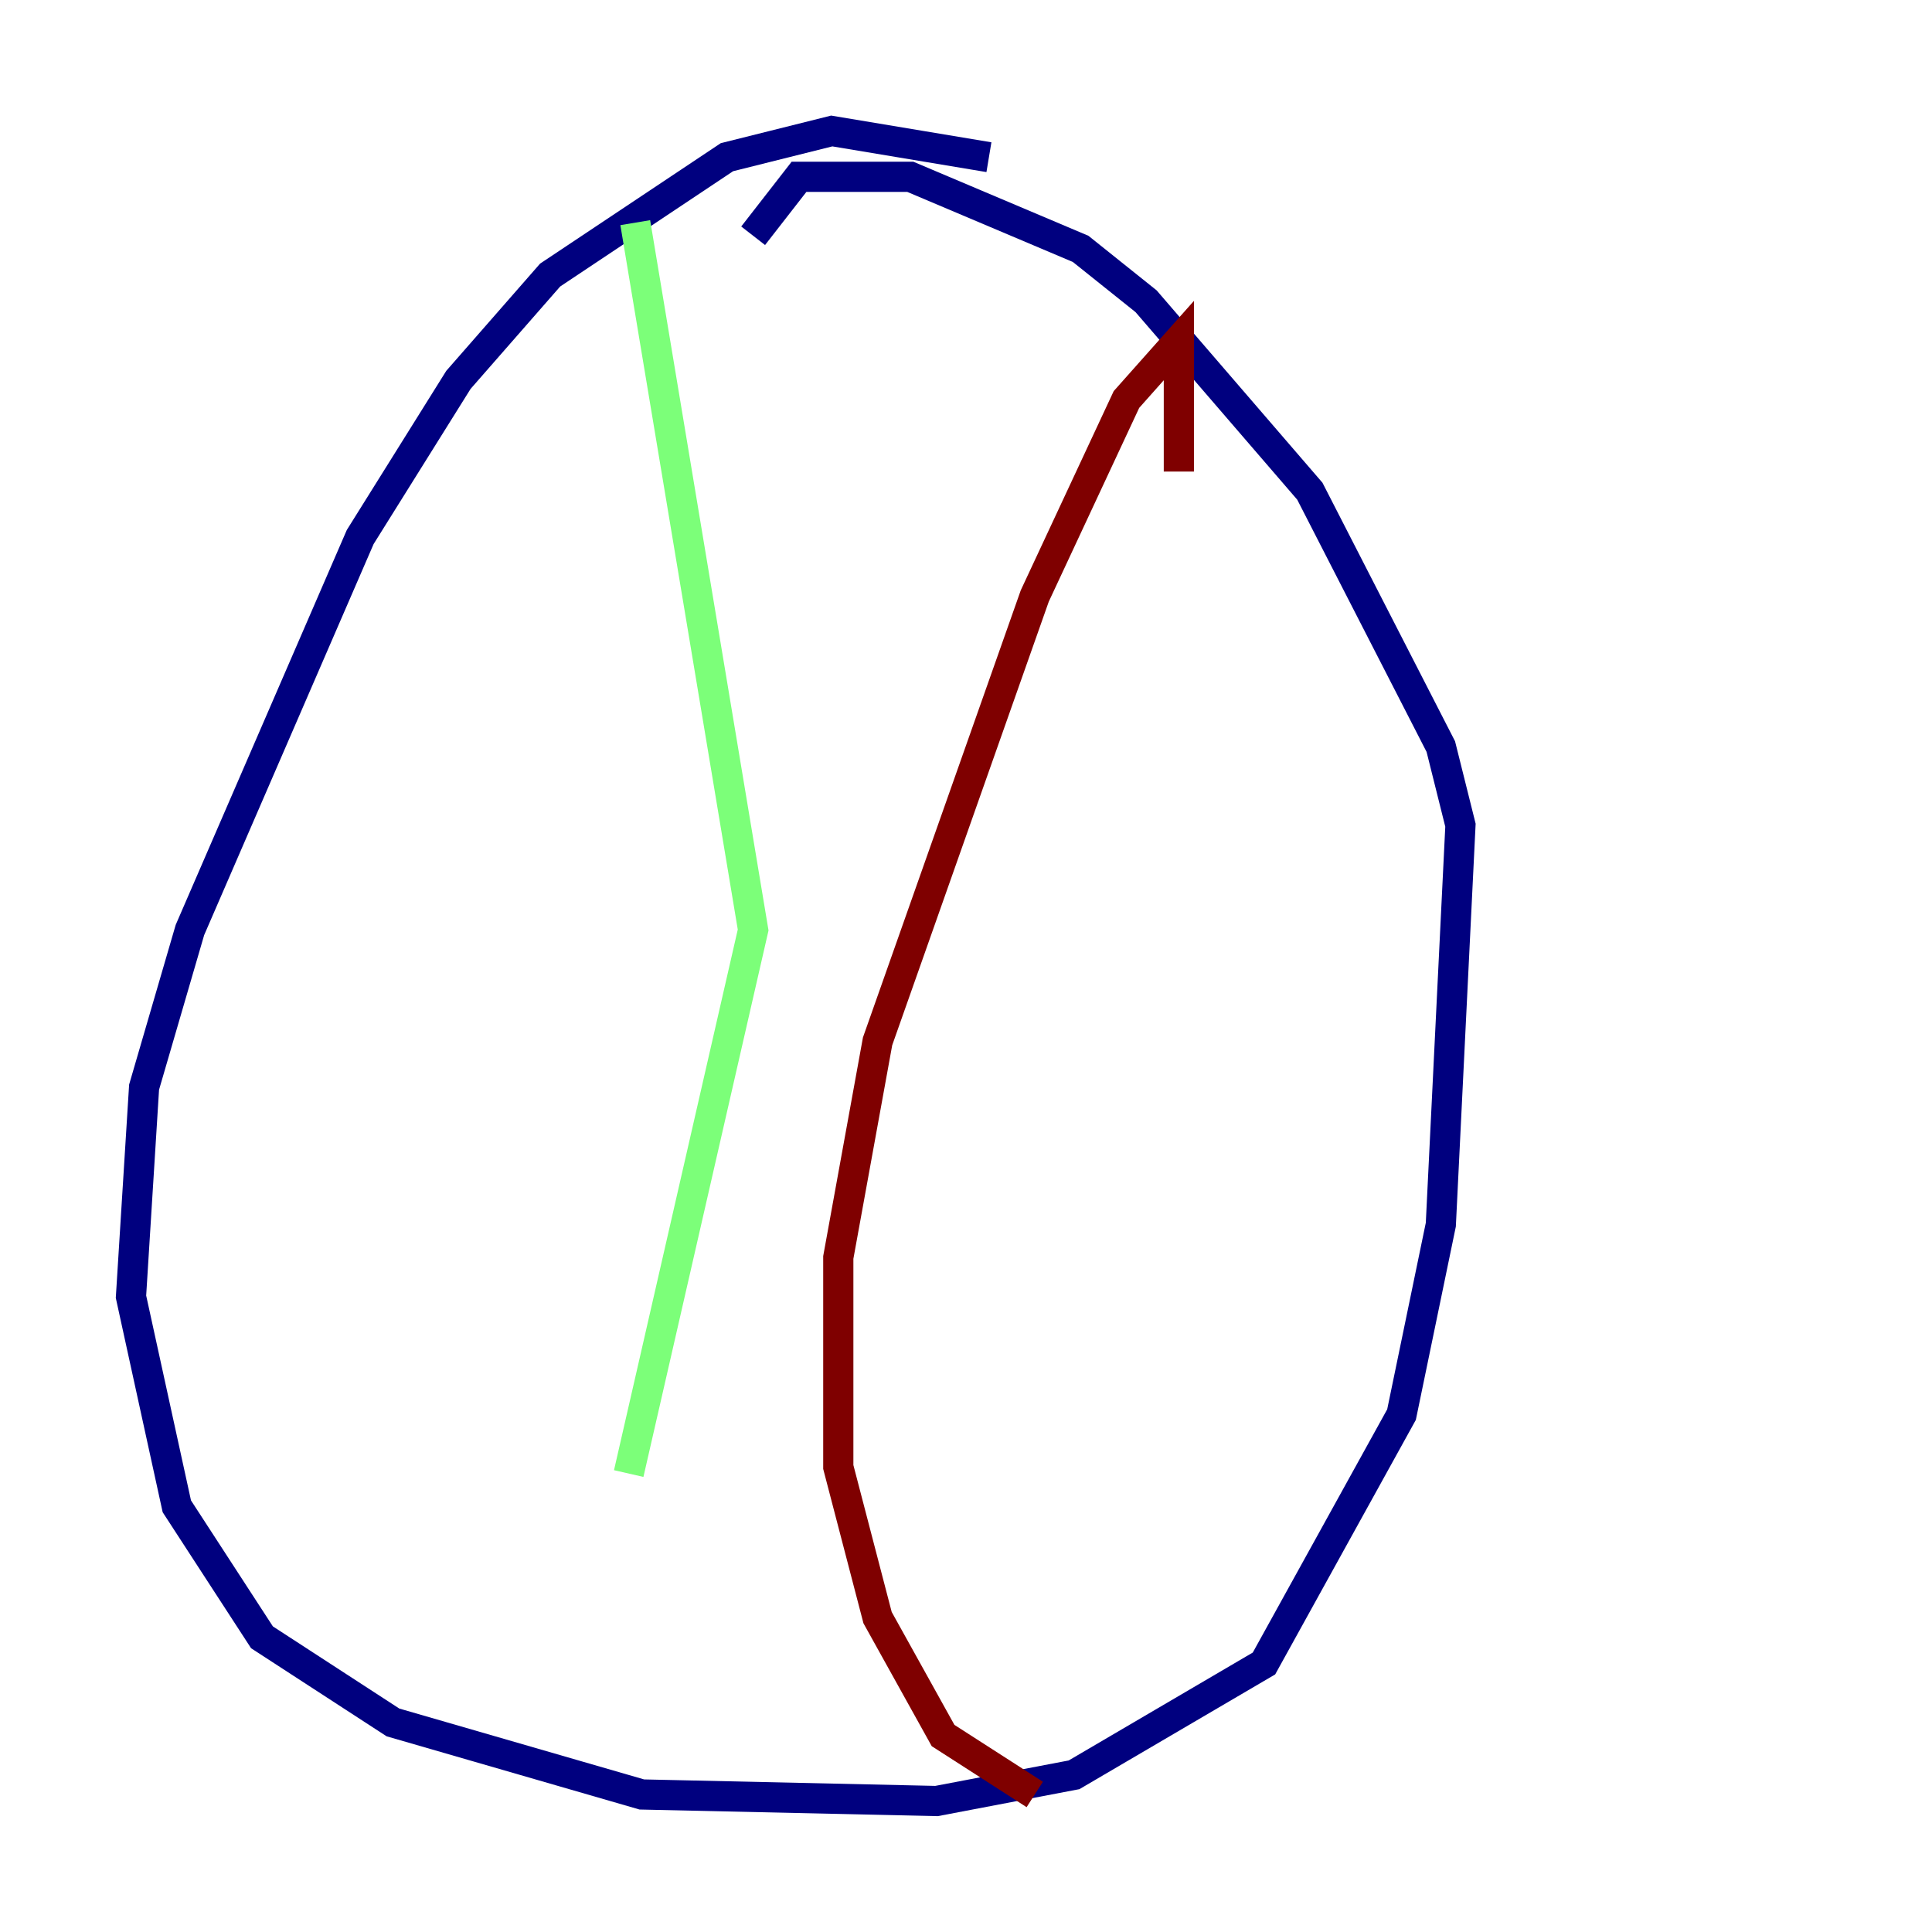 <?xml version="1.0" encoding="utf-8" ?>
<svg baseProfile="tiny" height="128" version="1.2" viewBox="0,0,128,128" width="128" xmlns="http://www.w3.org/2000/svg" xmlns:ev="http://www.w3.org/2001/xml-events" xmlns:xlink="http://www.w3.org/1999/xlink"><defs /><polyline fill="none" points="65.519,10.414 55.105,8.678 48.163,10.414 36.447,18.224 30.373,25.166 23.864,35.58 12.583,61.614 9.546,72.027 8.678,85.912 11.715,99.797 17.356,108.475 26.034,114.115 42.522,118.888 62.047,119.322 71.159,117.586 83.742,110.21 92.854,93.722 95.458,81.139 96.759,54.671 95.458,49.464 86.78,32.542 75.932,19.959 71.593,16.488 60.312,11.715 52.936,11.715 49.898,15.62" stroke="#00007f" stroke-width="2" /><polyline fill="none" points="42.088,14.752 49.898,61.614 41.654,97.627" stroke="#7cff79" stroke-width="2" /><polyline fill="none" points="78.102,31.241 78.102,22.563 74.63,26.468 68.556,39.485 58.142,68.99 55.539,83.308 55.539,97.193 58.142,107.173 62.481,114.983 68.556,118.888" stroke="#7f0000" stroke-width="2" /></svg>
